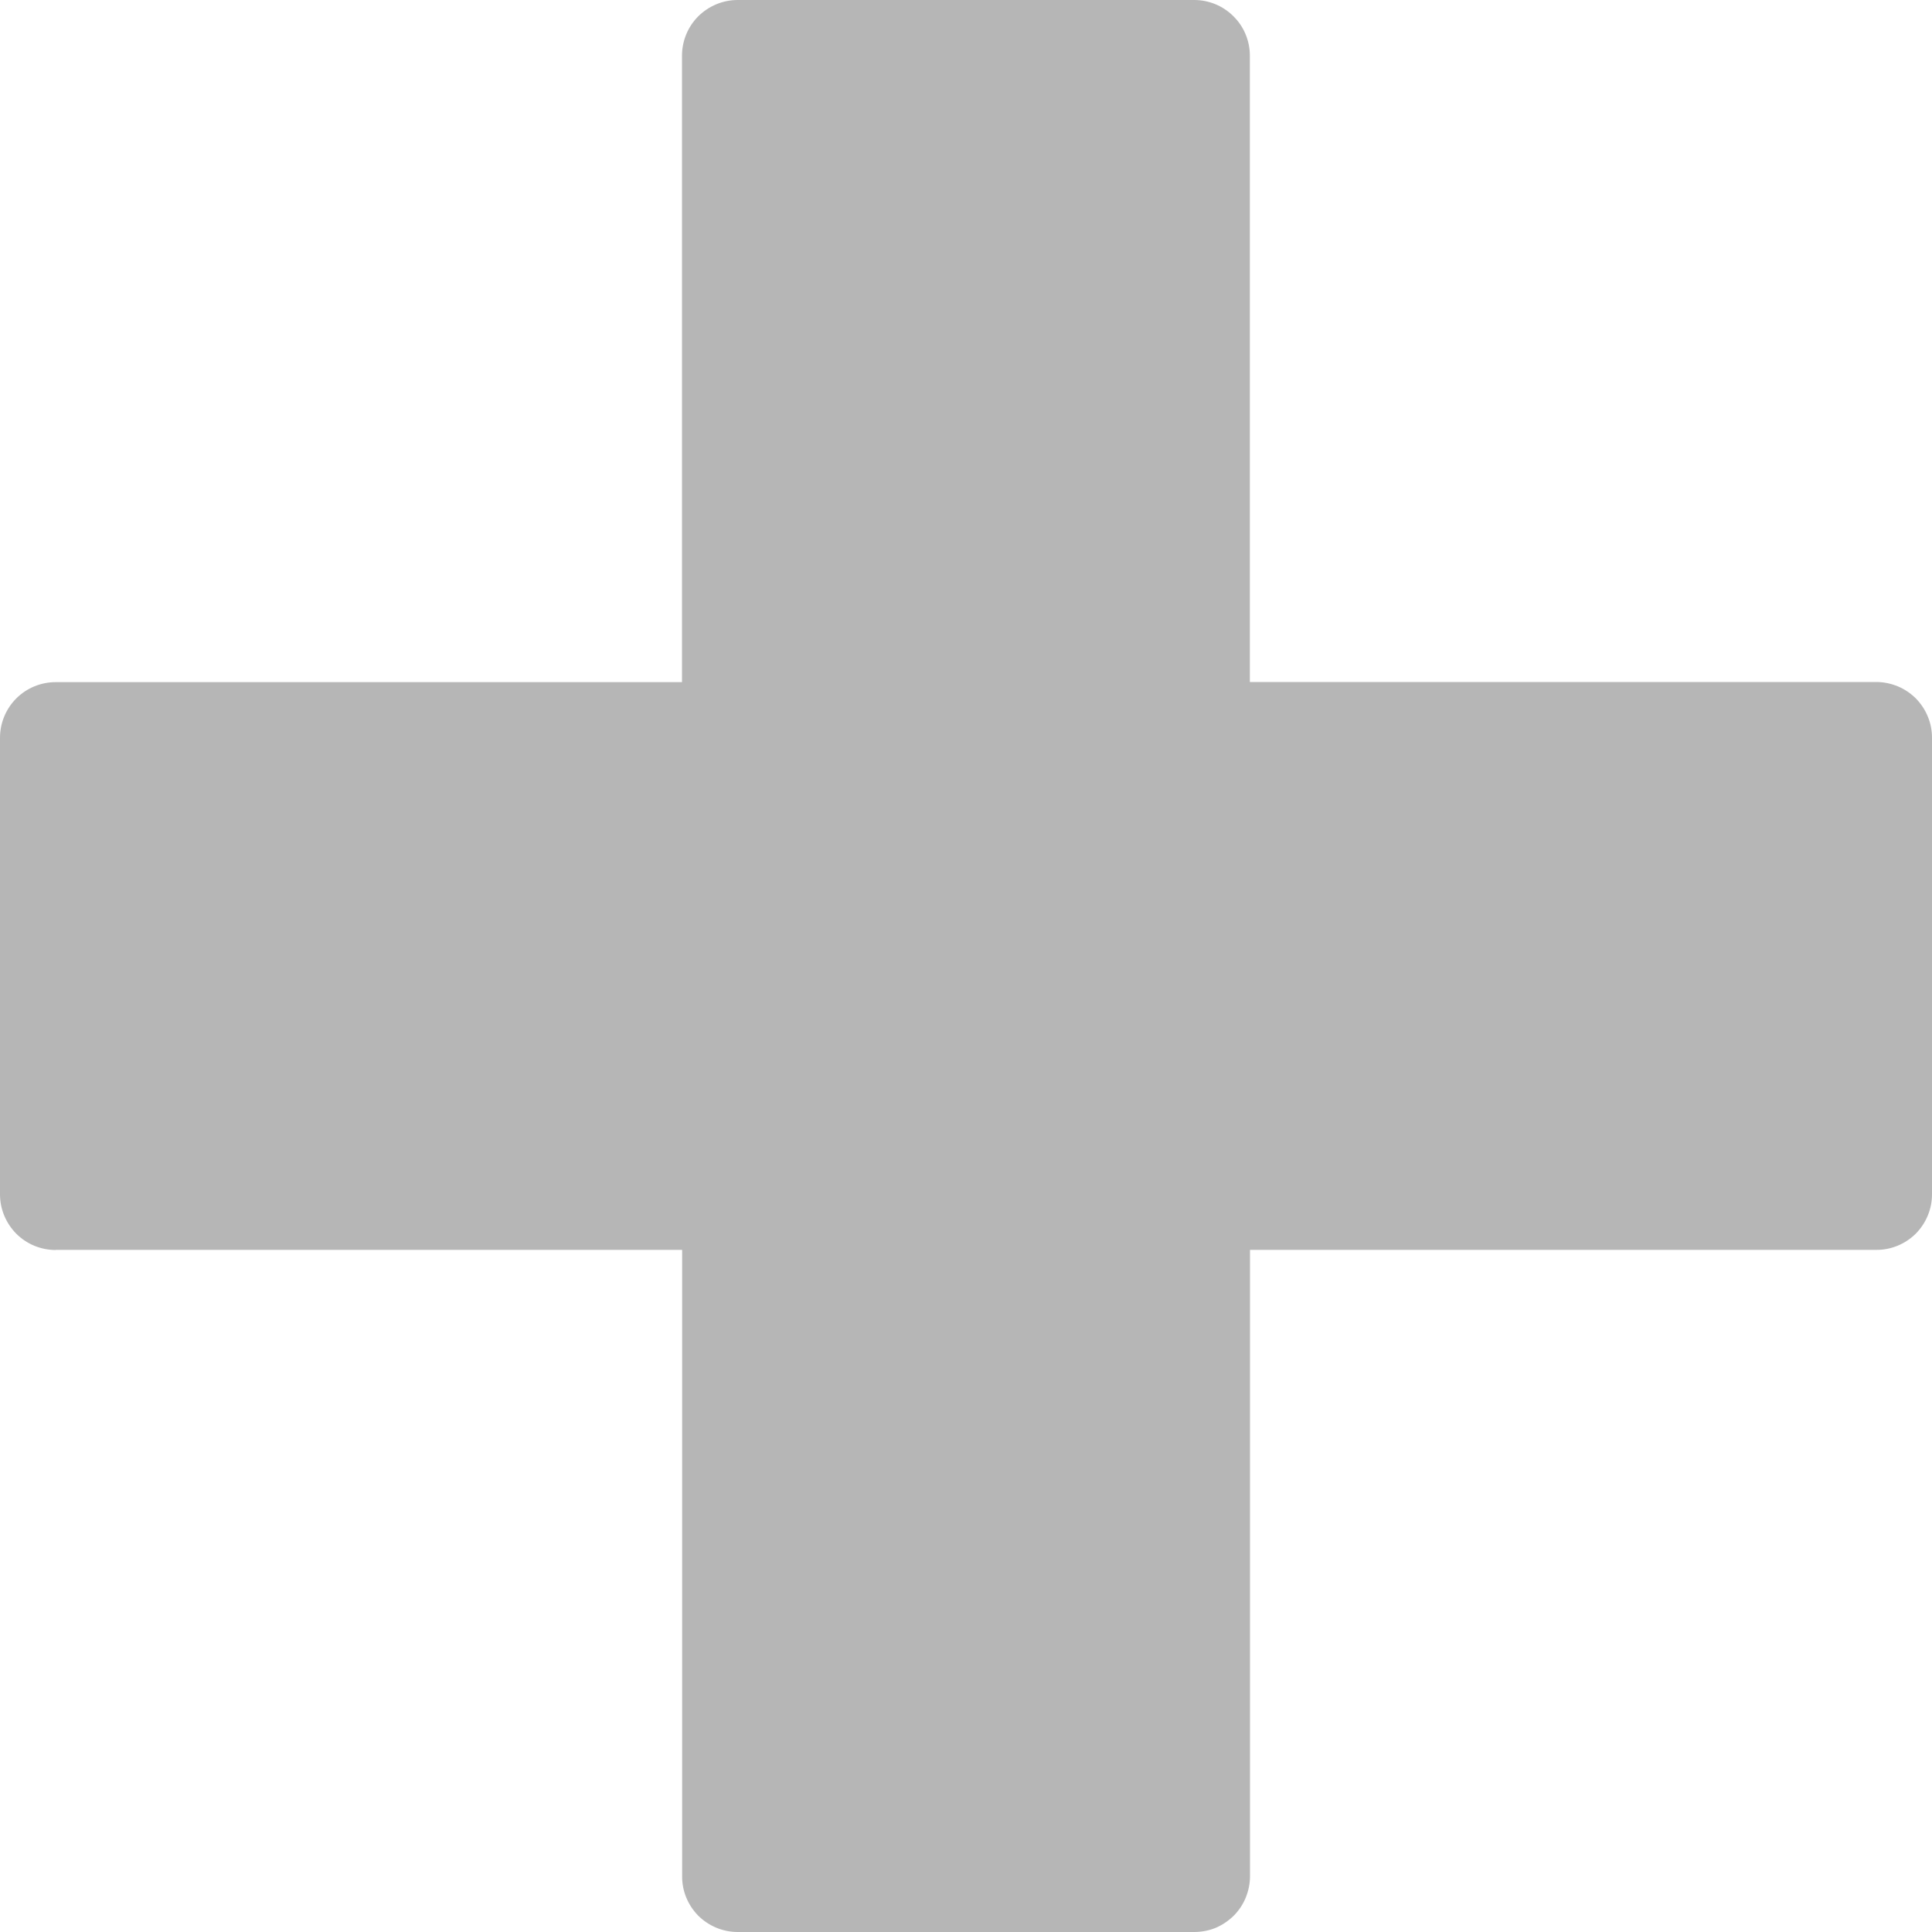 <svg width="14" height="14" viewBox="0 0 14 14" fill="none" xmlns="http://www.w3.org/2000/svg">
<g clip-path="url(#clip0_55_8323)">
<path d="M0.404 9.057H4.943V13.596C4.942 13.703 4.985 13.806 5.06 13.882C5.136 13.957 5.238 14 5.345 14H8.654C8.707 14 8.76 13.99 8.809 13.97C8.858 13.949 8.902 13.919 8.94 13.882C8.977 13.845 9.007 13.8 9.027 13.751C9.047 13.702 9.058 13.649 9.058 13.596V9.057H13.596C13.703 9.058 13.806 9.015 13.882 8.94C13.957 8.864 14 8.762 14 8.655V5.346C14 5.293 13.99 5.24 13.969 5.191C13.949 5.142 13.919 5.098 13.882 5.06C13.844 5.023 13.8 4.993 13.751 4.973C13.702 4.953 13.649 4.942 13.596 4.942H9.057V0.404C9.057 0.297 9.015 0.194 8.939 0.119C8.864 0.043 8.761 0 8.654 0H5.345C5.238 8.59903e-05 5.136 0.043 5.06 0.118C4.984 0.194 4.942 0.297 4.942 0.404V4.943H0.404C0.297 4.943 0.194 4.985 0.118 5.061C0.043 5.136 0 5.239 0 5.346V8.655C0 8.762 0.043 8.864 0.118 8.94C0.194 9.016 0.297 9.058 0.404 9.058V9.057Z" fill="#B6B6B6"/>
</g>
<defs>
<clipPath id="clip0_55_8323">
<rect width="14" height="14" fill="white"/>
</clipPath>
</defs>
</svg>
